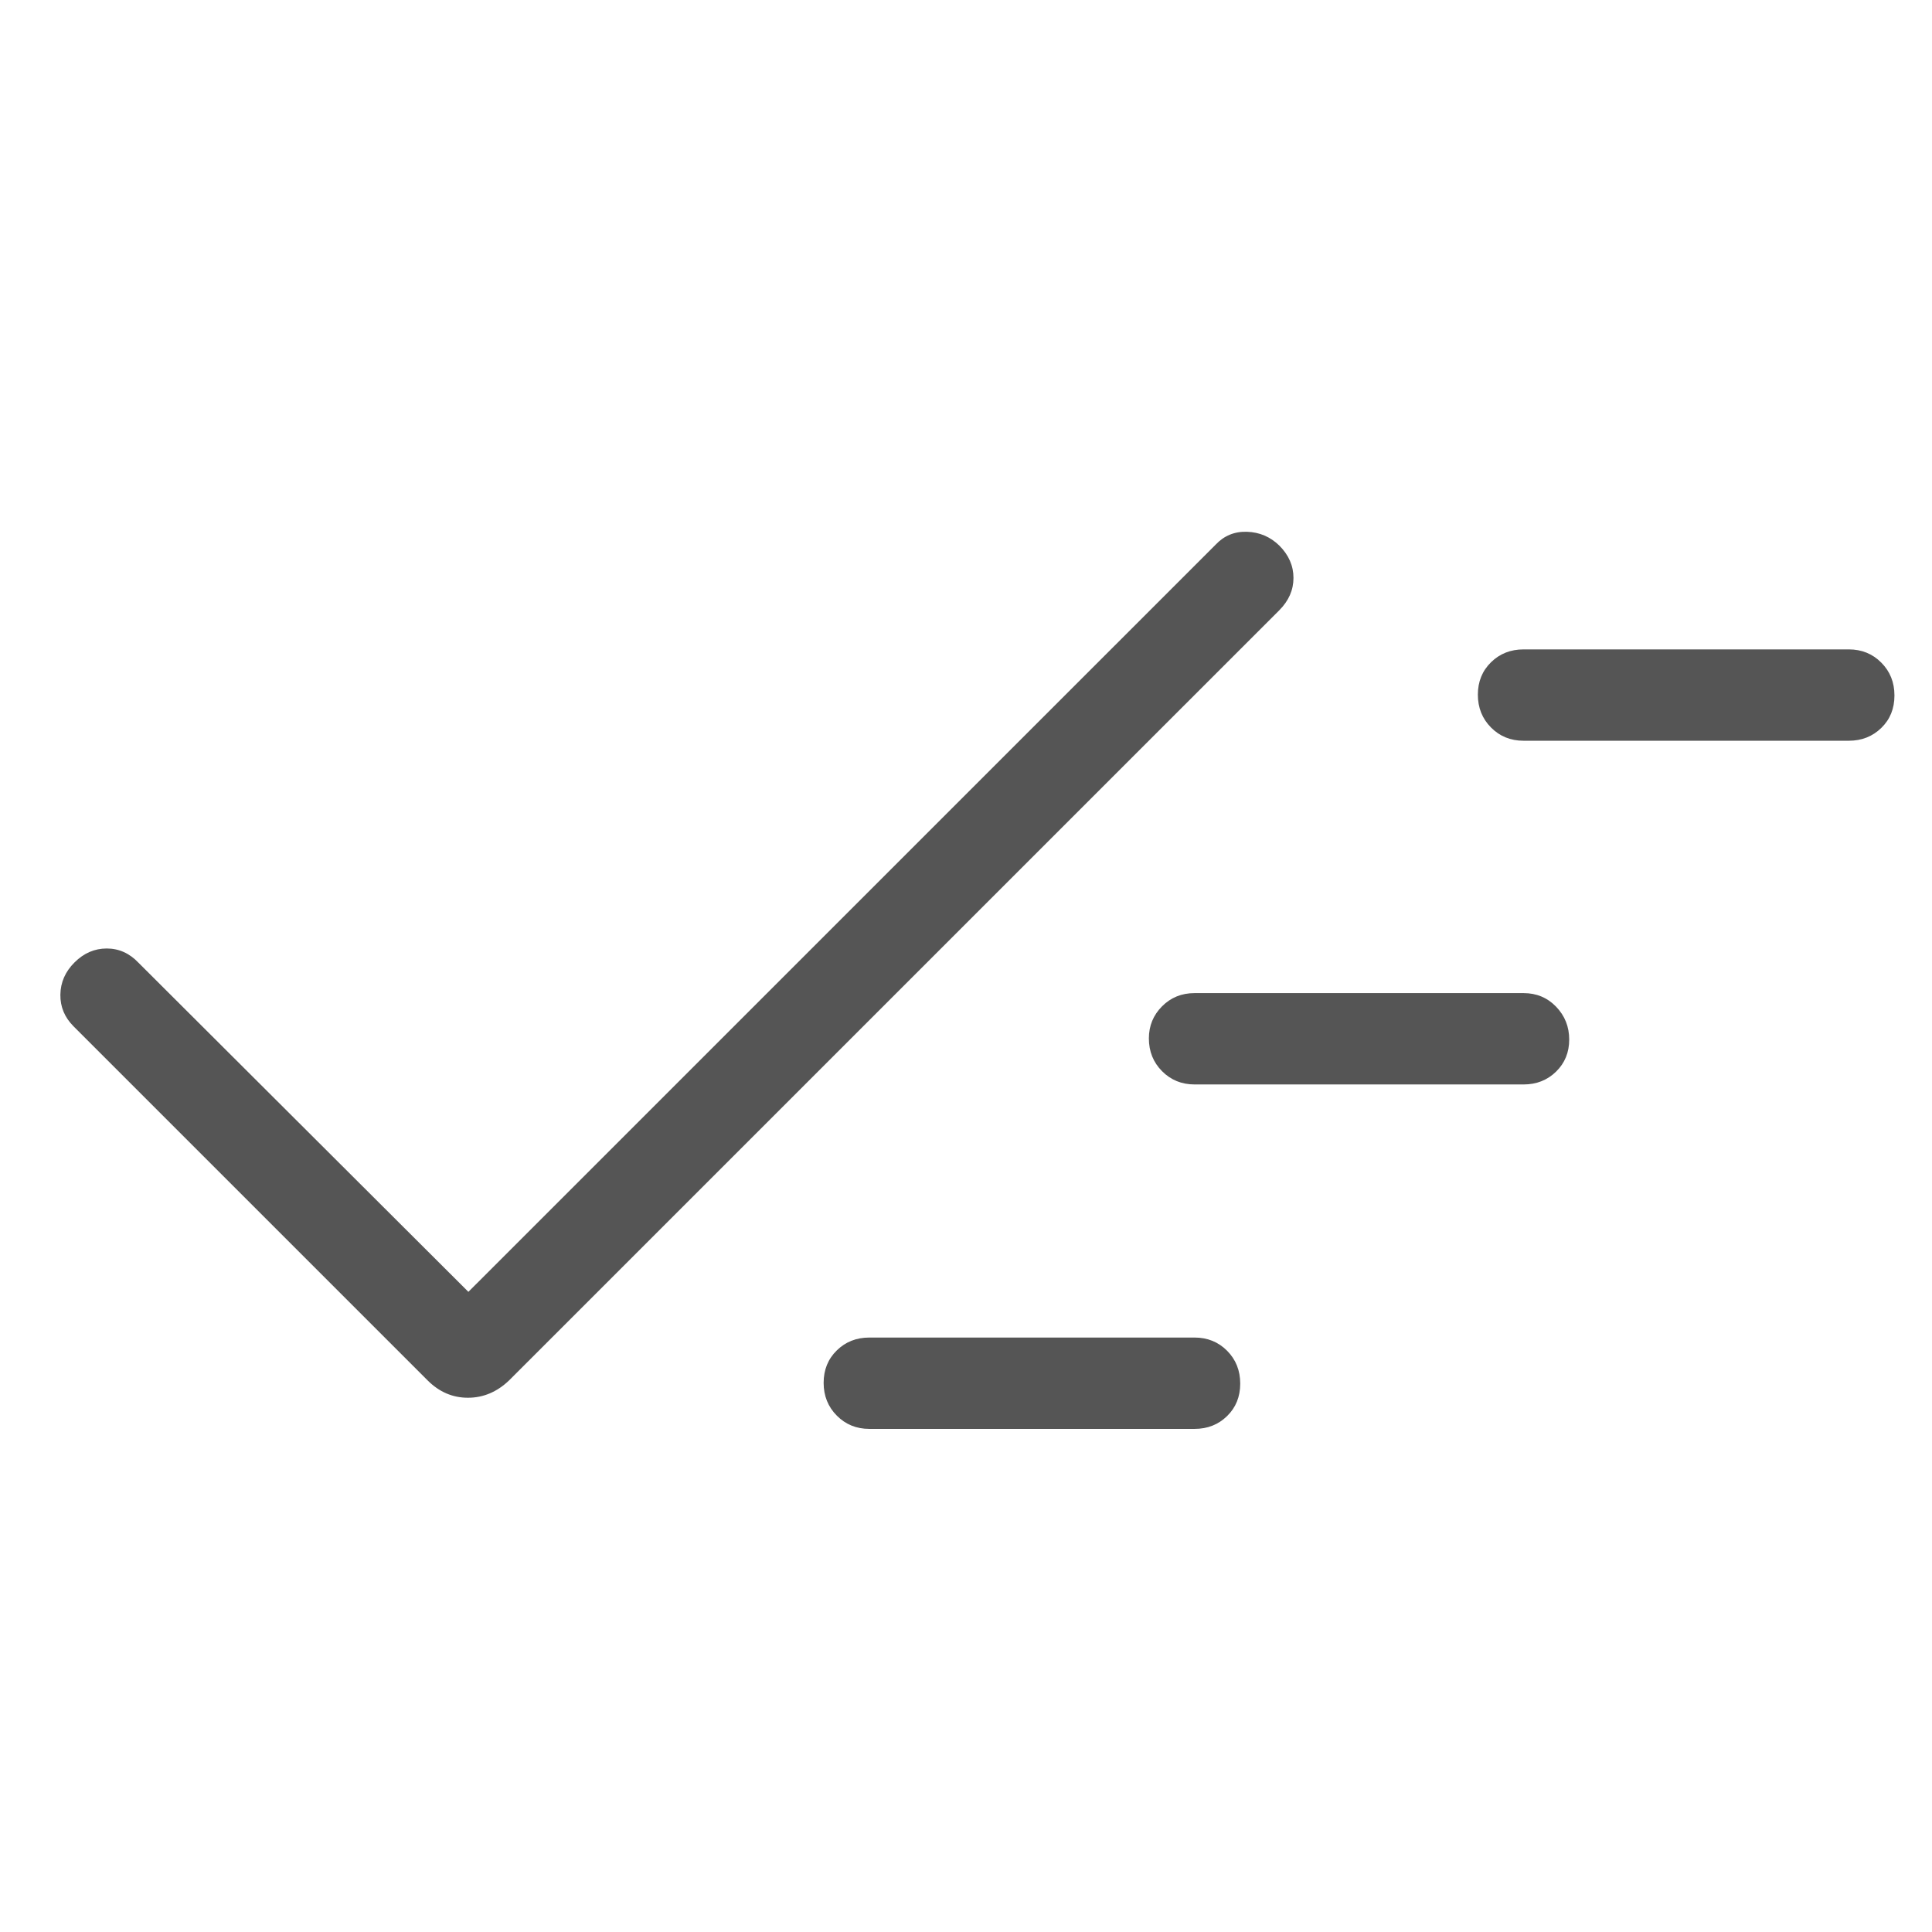 <svg width="32" height="32" viewBox="0 0 32 32" fill="none" xmlns="http://www.w3.org/2000/svg">
<g id="sweep_FILL0_wght300_GRAD0_opsz48 1">
<path id="Vector" d="M14.399 23.667C14.184 23.667 14.005 23.593 13.86 23.447C13.715 23.301 13.642 23.12 13.642 22.904C13.642 22.688 13.715 22.509 13.86 22.367C14.005 22.225 14.184 22.154 14.399 22.154H19.786C20 22.154 20.18 22.227 20.325 22.373C20.47 22.519 20.542 22.701 20.542 22.917C20.542 23.133 20.47 23.312 20.325 23.454C20.18 23.596 20 23.667 19.786 23.667H14.399ZM7.758 21.397L20.135 9.021C20.275 8.872 20.448 8.801 20.655 8.808C20.862 8.815 21.04 8.891 21.189 9.036C21.346 9.193 21.424 9.372 21.424 9.572C21.424 9.772 21.346 9.95 21.189 10.108L8.432 22.864C8.232 23.055 8.005 23.151 7.751 23.151C7.496 23.151 7.274 23.055 7.083 22.864L1.219 17C1.071 16.852 0.997 16.677 1 16.474C1.003 16.271 1.081 16.093 1.235 15.94C1.388 15.787 1.566 15.71 1.768 15.71C1.97 15.71 2.145 15.789 2.294 15.946L7.758 21.397ZM19.786 17.962C19.572 17.962 19.392 17.888 19.247 17.742C19.102 17.596 19.029 17.415 19.029 17.199C19.029 16.991 19.102 16.814 19.247 16.668C19.392 16.522 19.572 16.449 19.786 16.449H25.235C25.449 16.449 25.629 16.524 25.774 16.674C25.919 16.825 25.991 17.006 25.991 17.218C25.991 17.43 25.919 17.607 25.774 17.749C25.629 17.891 25.449 17.962 25.235 17.962H19.786ZM25.235 12.269C25.02 12.269 24.841 12.196 24.696 12.05C24.551 11.904 24.478 11.722 24.478 11.506C24.478 11.29 24.551 11.111 24.696 10.969C24.841 10.827 25.02 10.756 25.235 10.756H30.622C30.836 10.756 31.016 10.829 31.161 10.976C31.306 11.122 31.378 11.303 31.378 11.519C31.378 11.736 31.306 11.915 31.161 12.056C31.016 12.198 30.836 12.269 30.622 12.269H25.235Z" fill="#555555"/>
</g>
</svg>
